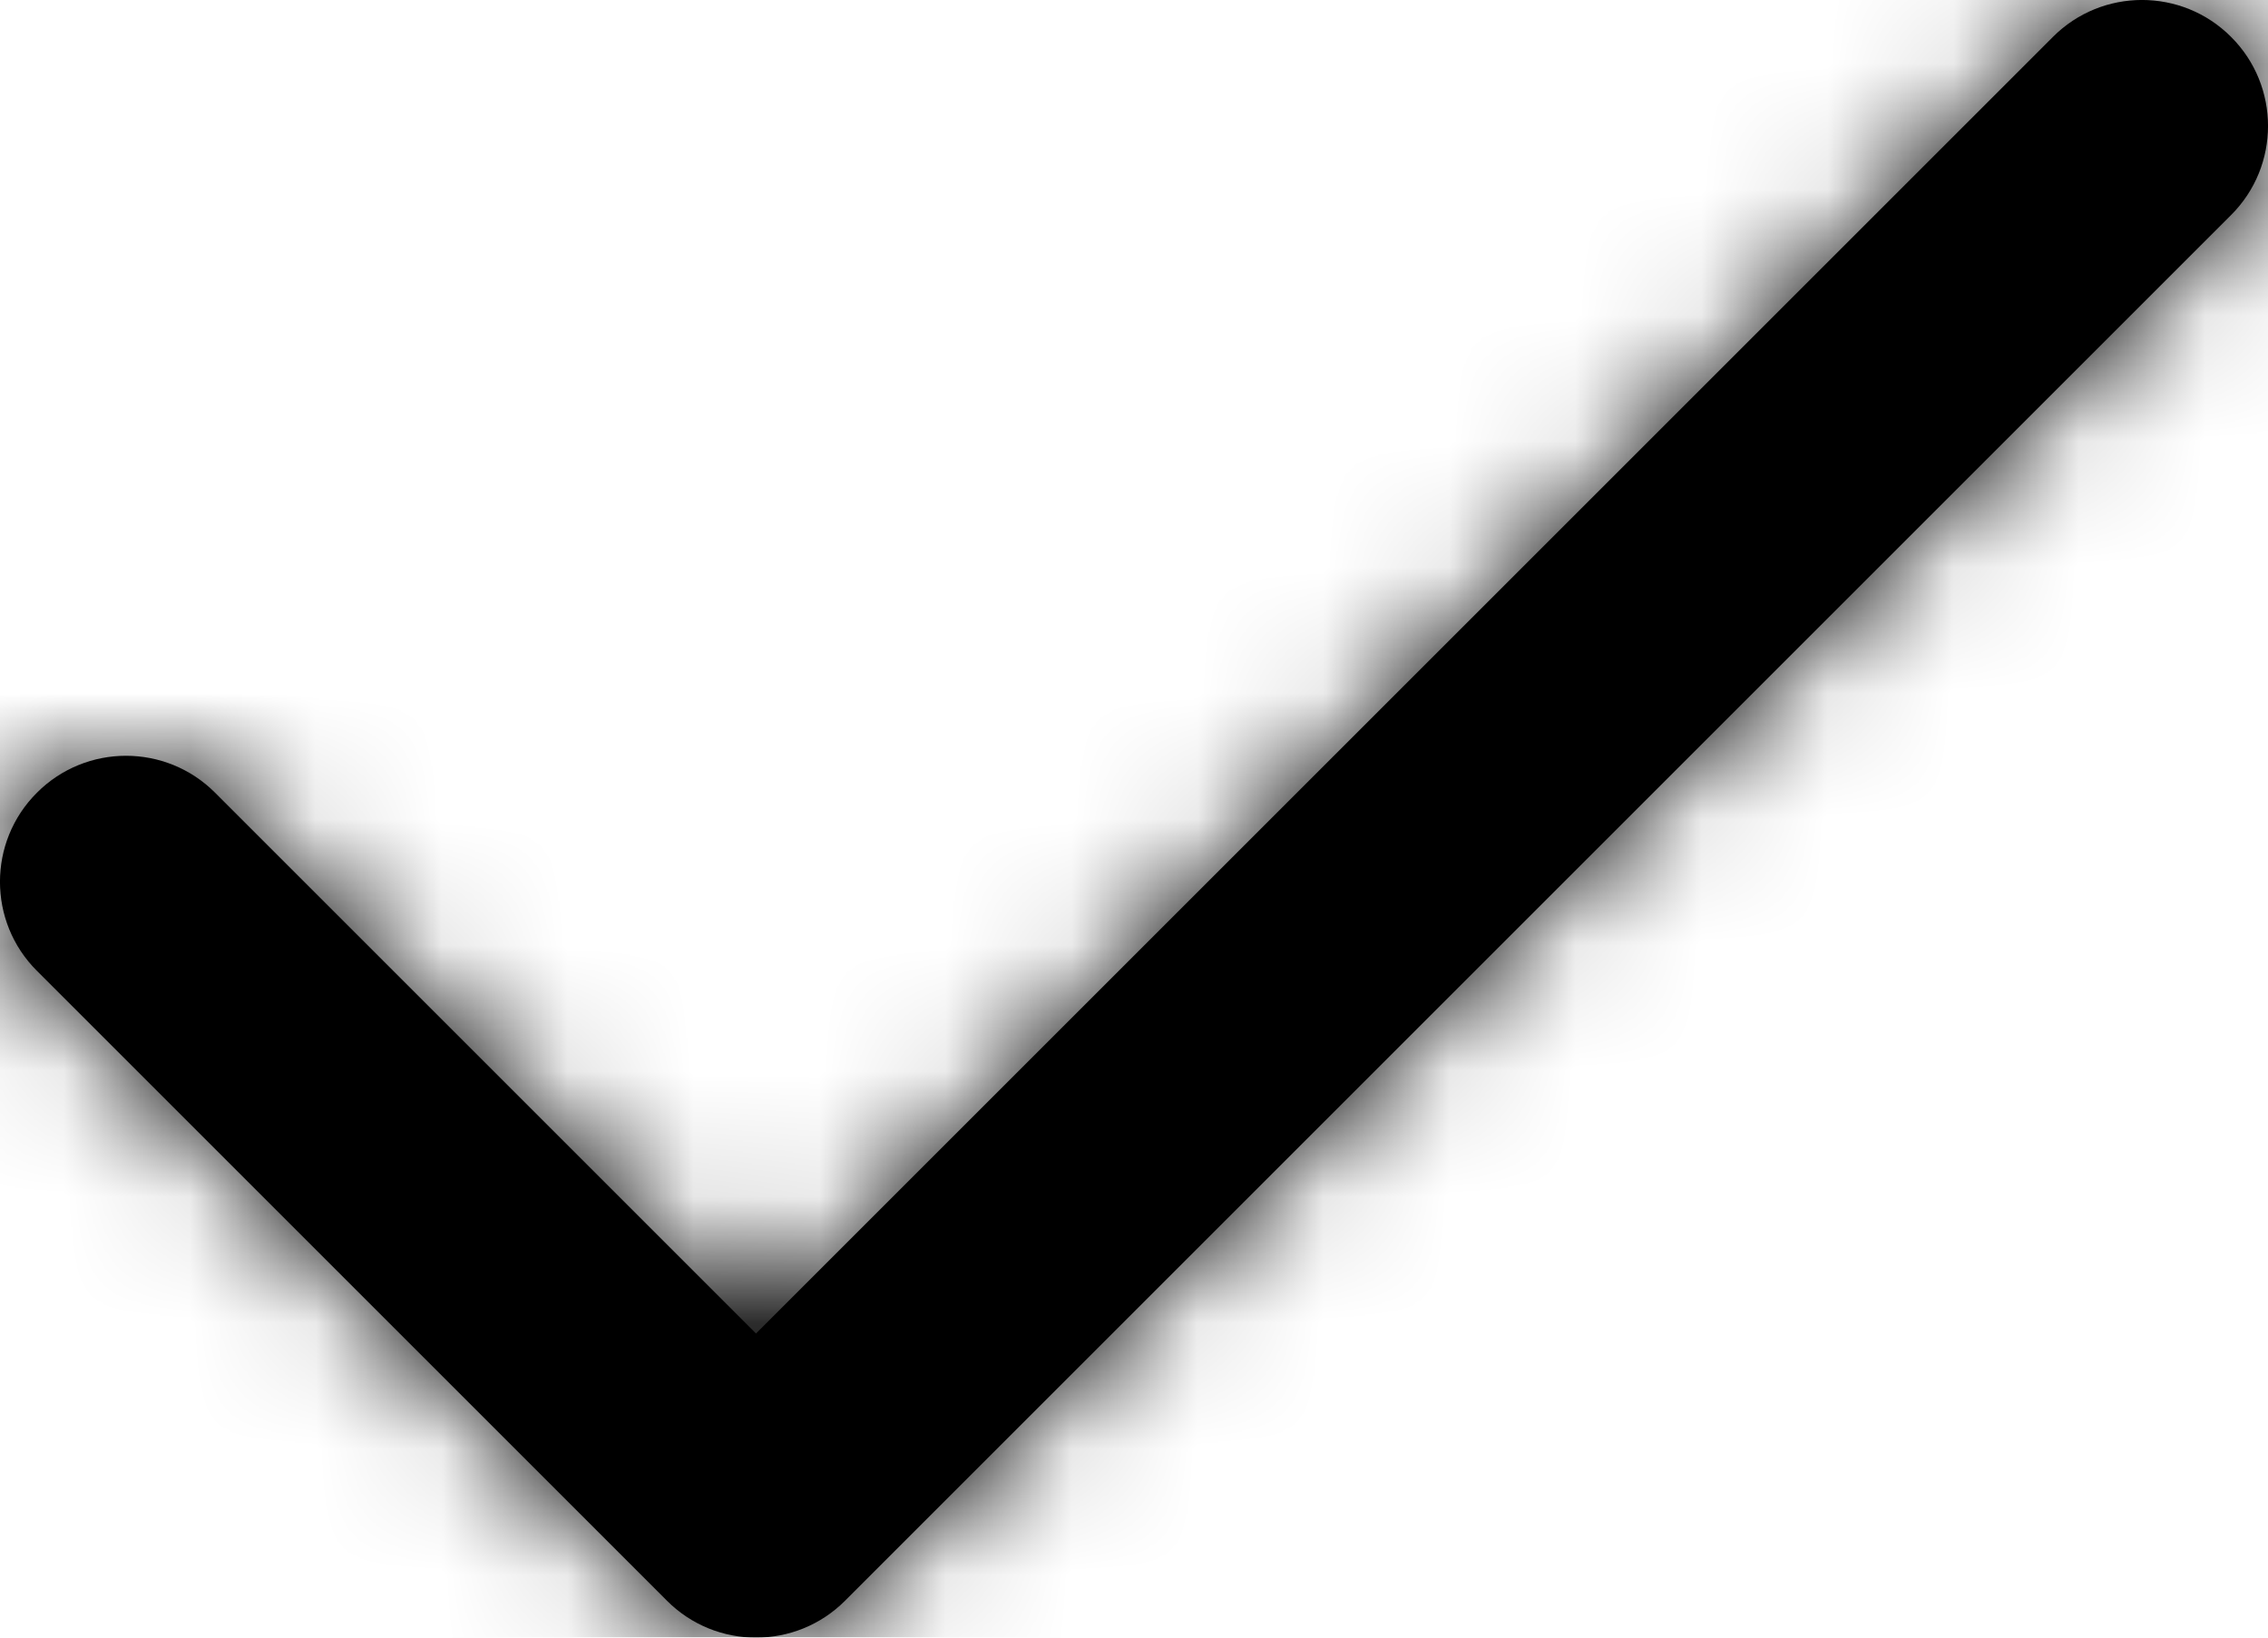<?xml version="1.0" encoding="UTF-8"?>
<svg width="18px" height="13px" viewBox="0 0 18 13" version="1.1" xmlns="http://www.w3.org/2000/svg" xmlns:xlink="http://www.w3.org/1999/xlink">
    <title>check</title>
    <defs>
        <filter id="filter-1">
            <feColorMatrix in="SourceGraphic" type="matrix" values="0 0 0 0 0.608 0 0 0 0 0.706 0 0 0 0 0.286 0 0 0 1 0"></feColorMatrix>
        </filter>
        <path d="M4.707,12.293 C4.317,11.902 3.683,11.902 3.293,12.293 C2.902,12.683 2.902,13.317 3.293,13.707 L8.293,18.707 C8.683,19.098 9.317,19.098 9.707,18.707 L20.707,7.707 C21.098,7.317 21.098,6.683 20.707,6.293 C20.317,5.902 19.683,5.902 19.293,6.293 L9,16.586 L4.707,12.293 Z" id="path-2"></path>
    </defs>
    <g id="🐼-digitalnatur" stroke="none" stroke-width="1" fill="none" fill-rule="evenodd">
        <g id="digitalnatur" transform="translate(-146, -167)">
            <g id="check" transform="translate(143, 161)" filter="url(#filter-1)">
                <g>
                    <mask id="mask-3" fill="white">
                        <use xlink:href="#path-2"></use>
                    </mask>
                    <use id="Shape" fill="#000000" fill-rule="nonzero" xlink:href="#path-2"></use>
                    <g id="Group" mask="url(#mask-3)" fill="#000000">
                        <g id="COLOR/-black">
                            <rect id="Rectangle" x="0" y="0" width="24" height="24"></rect>
                        </g>
                    </g>
                </g>
            </g>
        </g>
    </g>
</svg>